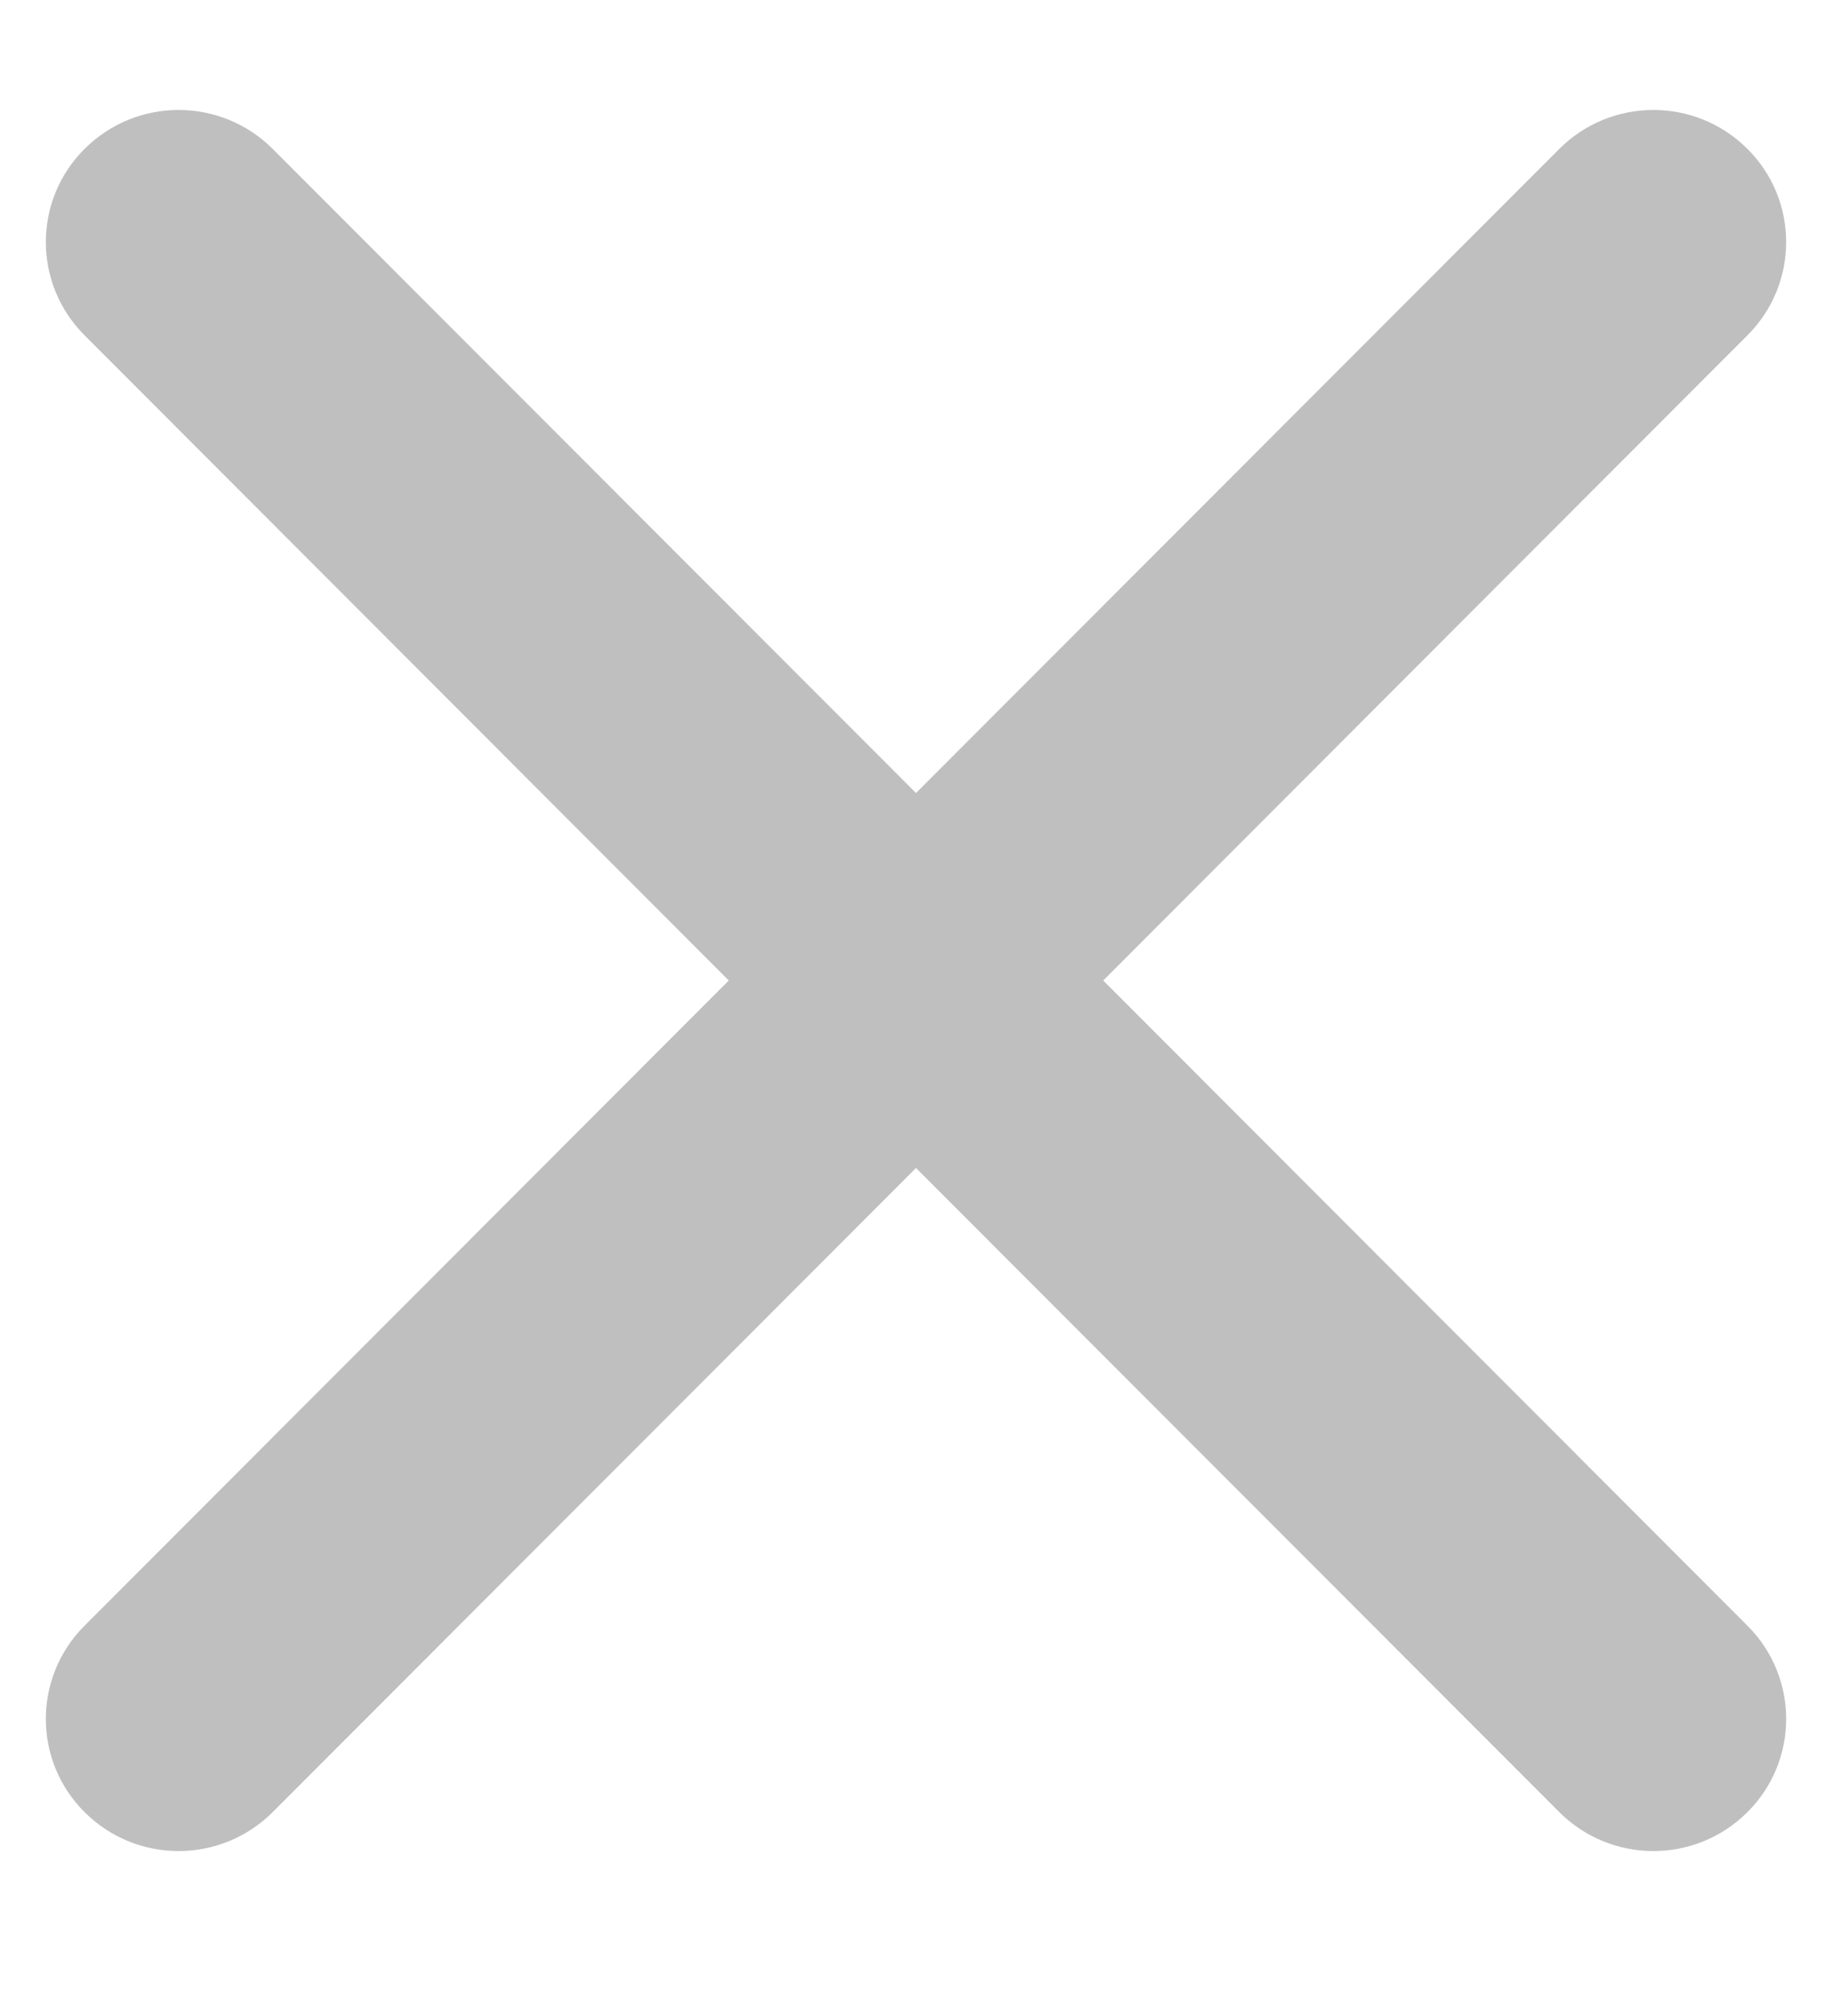 <?xml version="1.0" encoding="UTF-8"?>
<svg width="10px" height="11px" viewBox="0 0 10 11" version="1.1" xmlns="http://www.w3.org/2000/svg" xmlns:xlink="http://www.w3.org/1999/xlink">
    <title>切片</title>
    <defs>
        <path d="M3.728,4.75 L0.211,8.271 C-0.071,8.553 -0.07,9.01 0.214,9.29 C0.498,9.571 0.956,9.57 1.239,9.287 L4.75,5.773 L8.261,9.287 C8.544,9.57 9.002,9.571 9.286,9.29 C9.57,9.01 9.571,8.553 9.289,8.271 L5.772,4.75 L9.289,1.229 C9.571,0.947 9.57,0.49 9.286,0.21 C9.002,-0.071 8.544,-0.07 8.261,0.213 L4.75,3.727 L1.239,0.213 C0.956,-0.07 0.498,-0.071 0.214,0.21 C-0.07,0.49 -0.071,0.947 0.211,1.229 L3.728,4.75 Z" id="path-1"></path>
    </defs>
    <g id="页面-1" stroke="none" stroke-width="1" fill="none" fill-rule="evenodd">
        <g id="产品对比热门基金-3" transform="translate(-1014, -234)">
            <g id="图表icon/common/error" transform="translate(1014.25, 234.6)">
                <mask id="mask-2" fill="white">
                    <use xlink:href="#path-1"></use>
                </mask>
                <use id="error" fill="#BFBFBF" xlink:href="#path-1"></use>
            </g>
        </g>
    </g>
</svg>